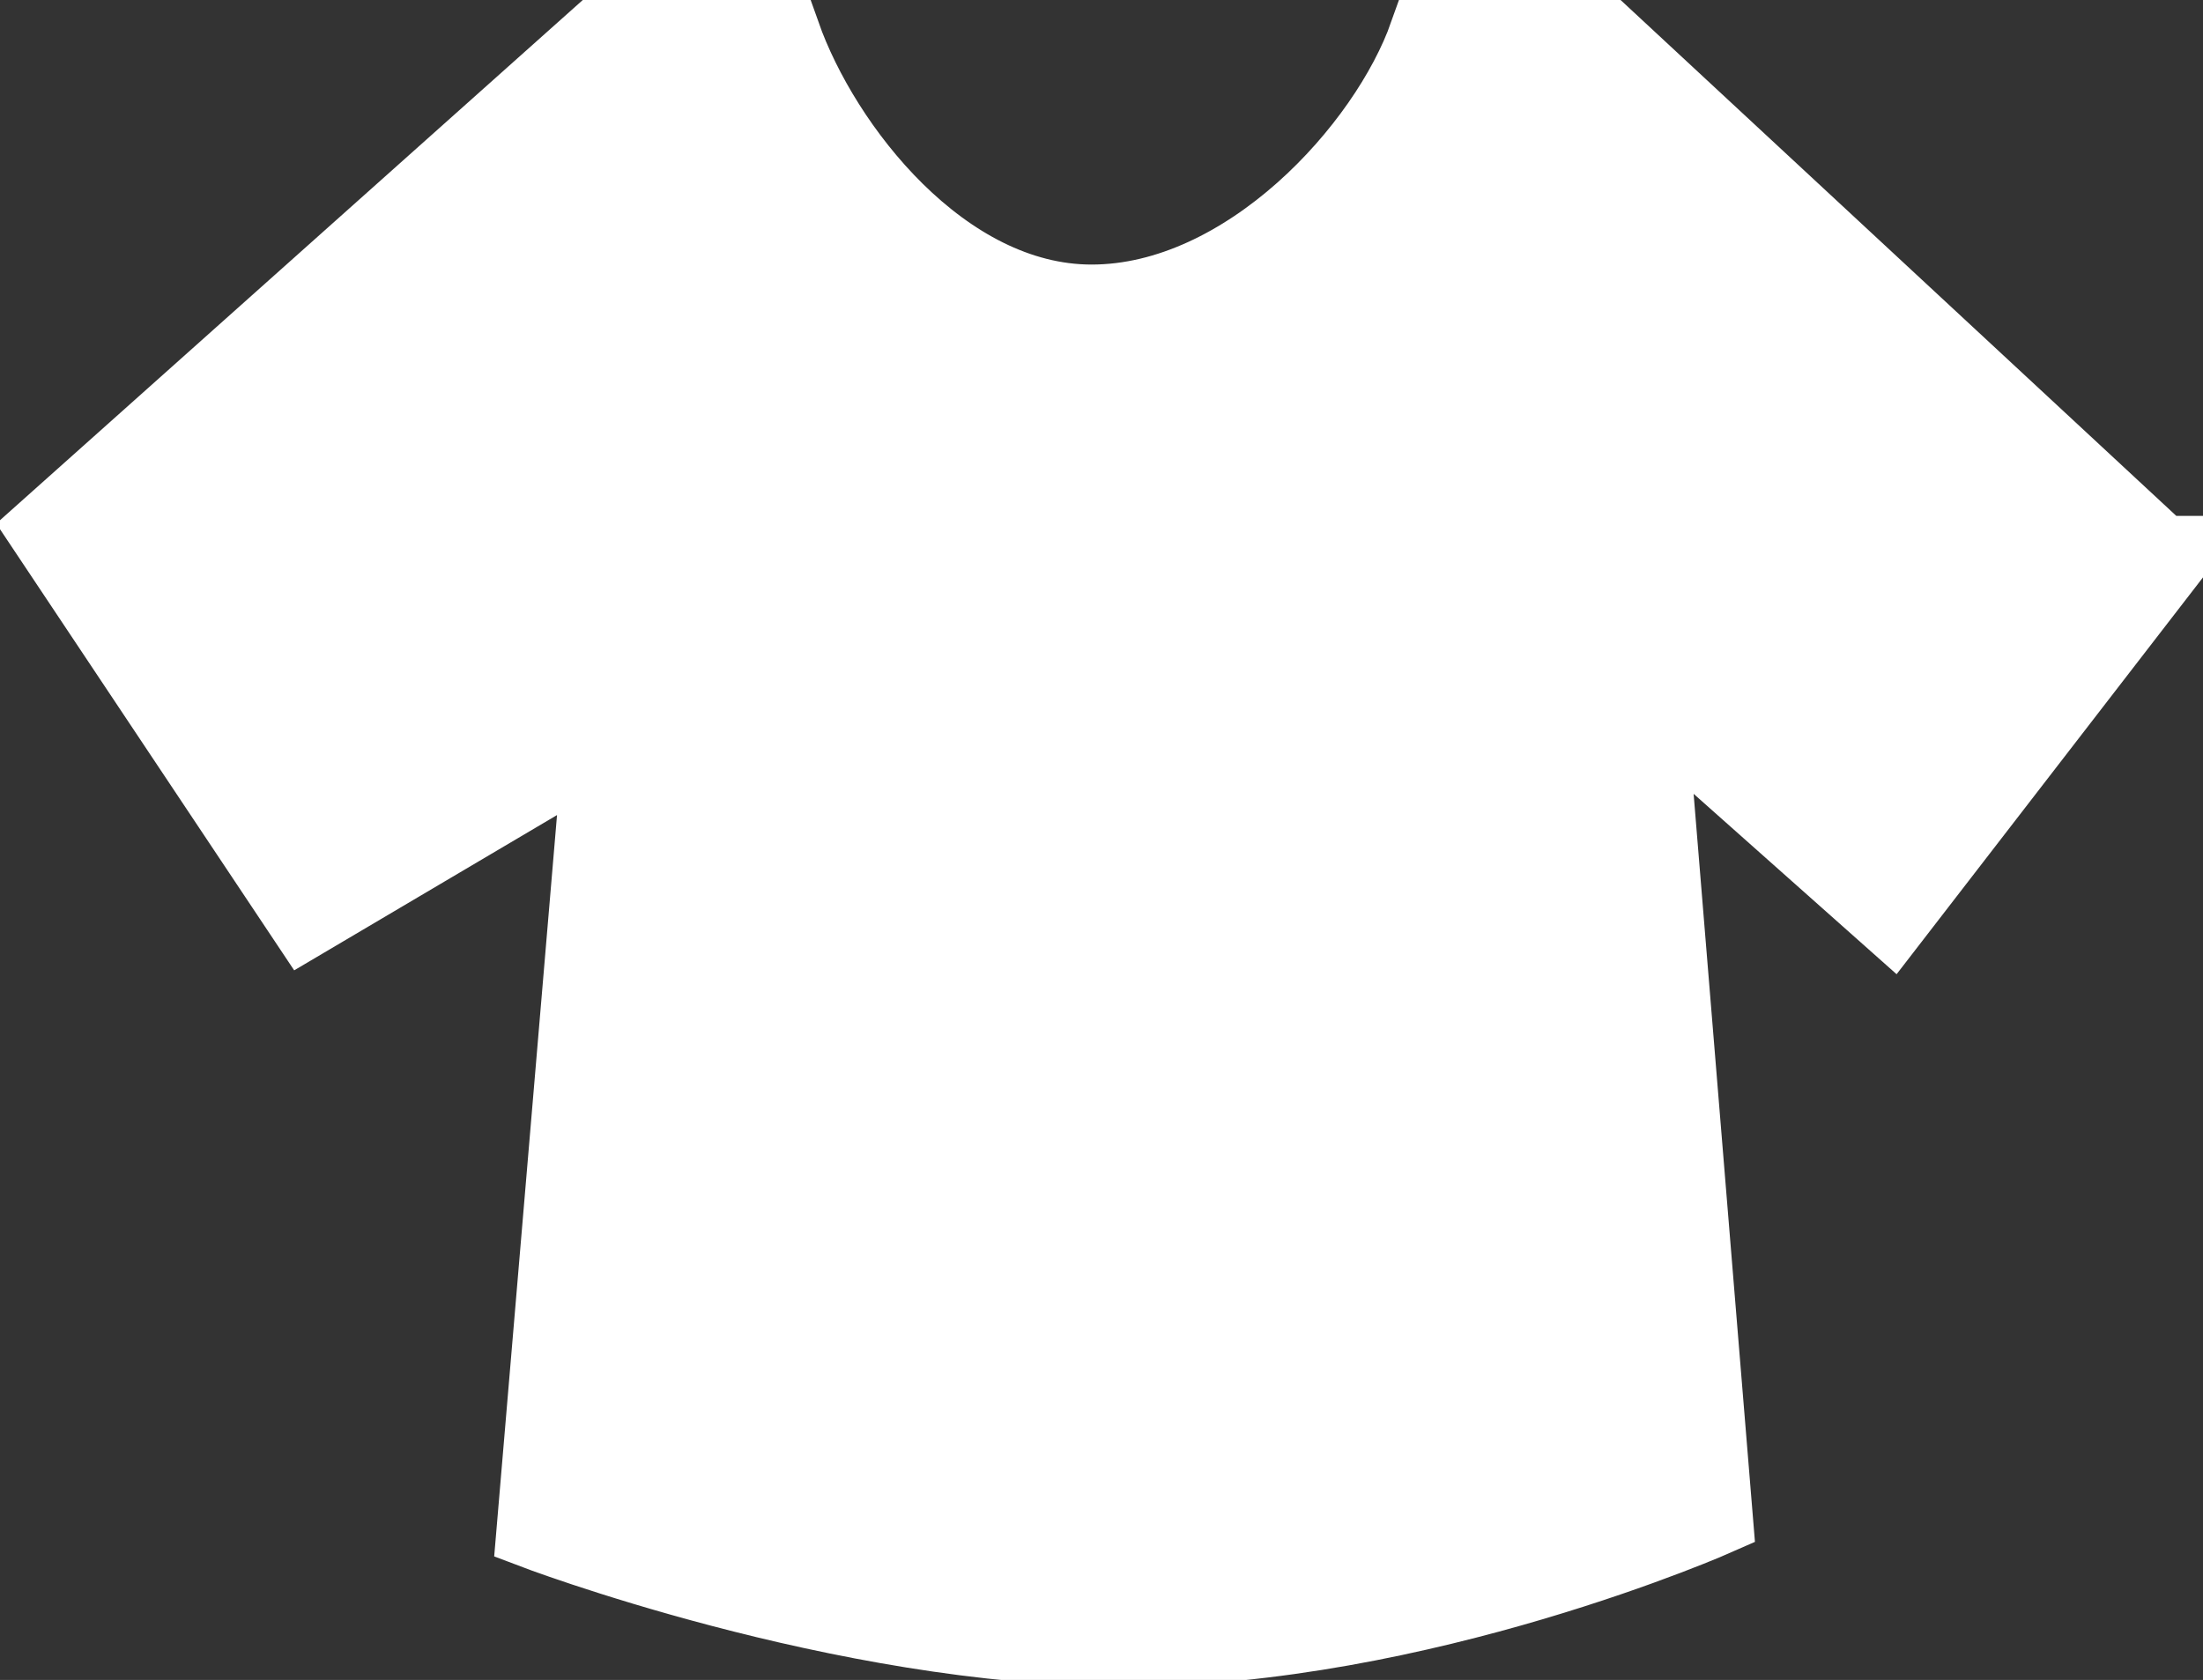 <svg xmlns="http://www.w3.org/2000/svg" width="33.3" height="25.4"><rect width="100%" height="100%" fill="#333333" stroke="none"/><path fill="#FFF" stroke="#FFF" stroke-miterlimit="10" d="M32.7 8.3L24.3.5h-2.8c-.6 1.7-2.7 4-5 4-2.2 0-4-2.3-4.6-4H9L.6 8l4 6L9 11.4 8 23.2s4.7 1.8 9 1.8c4.5 0 9-2 9-2l-1-12.2 3.6 3.2L33 8.3z"/></svg>